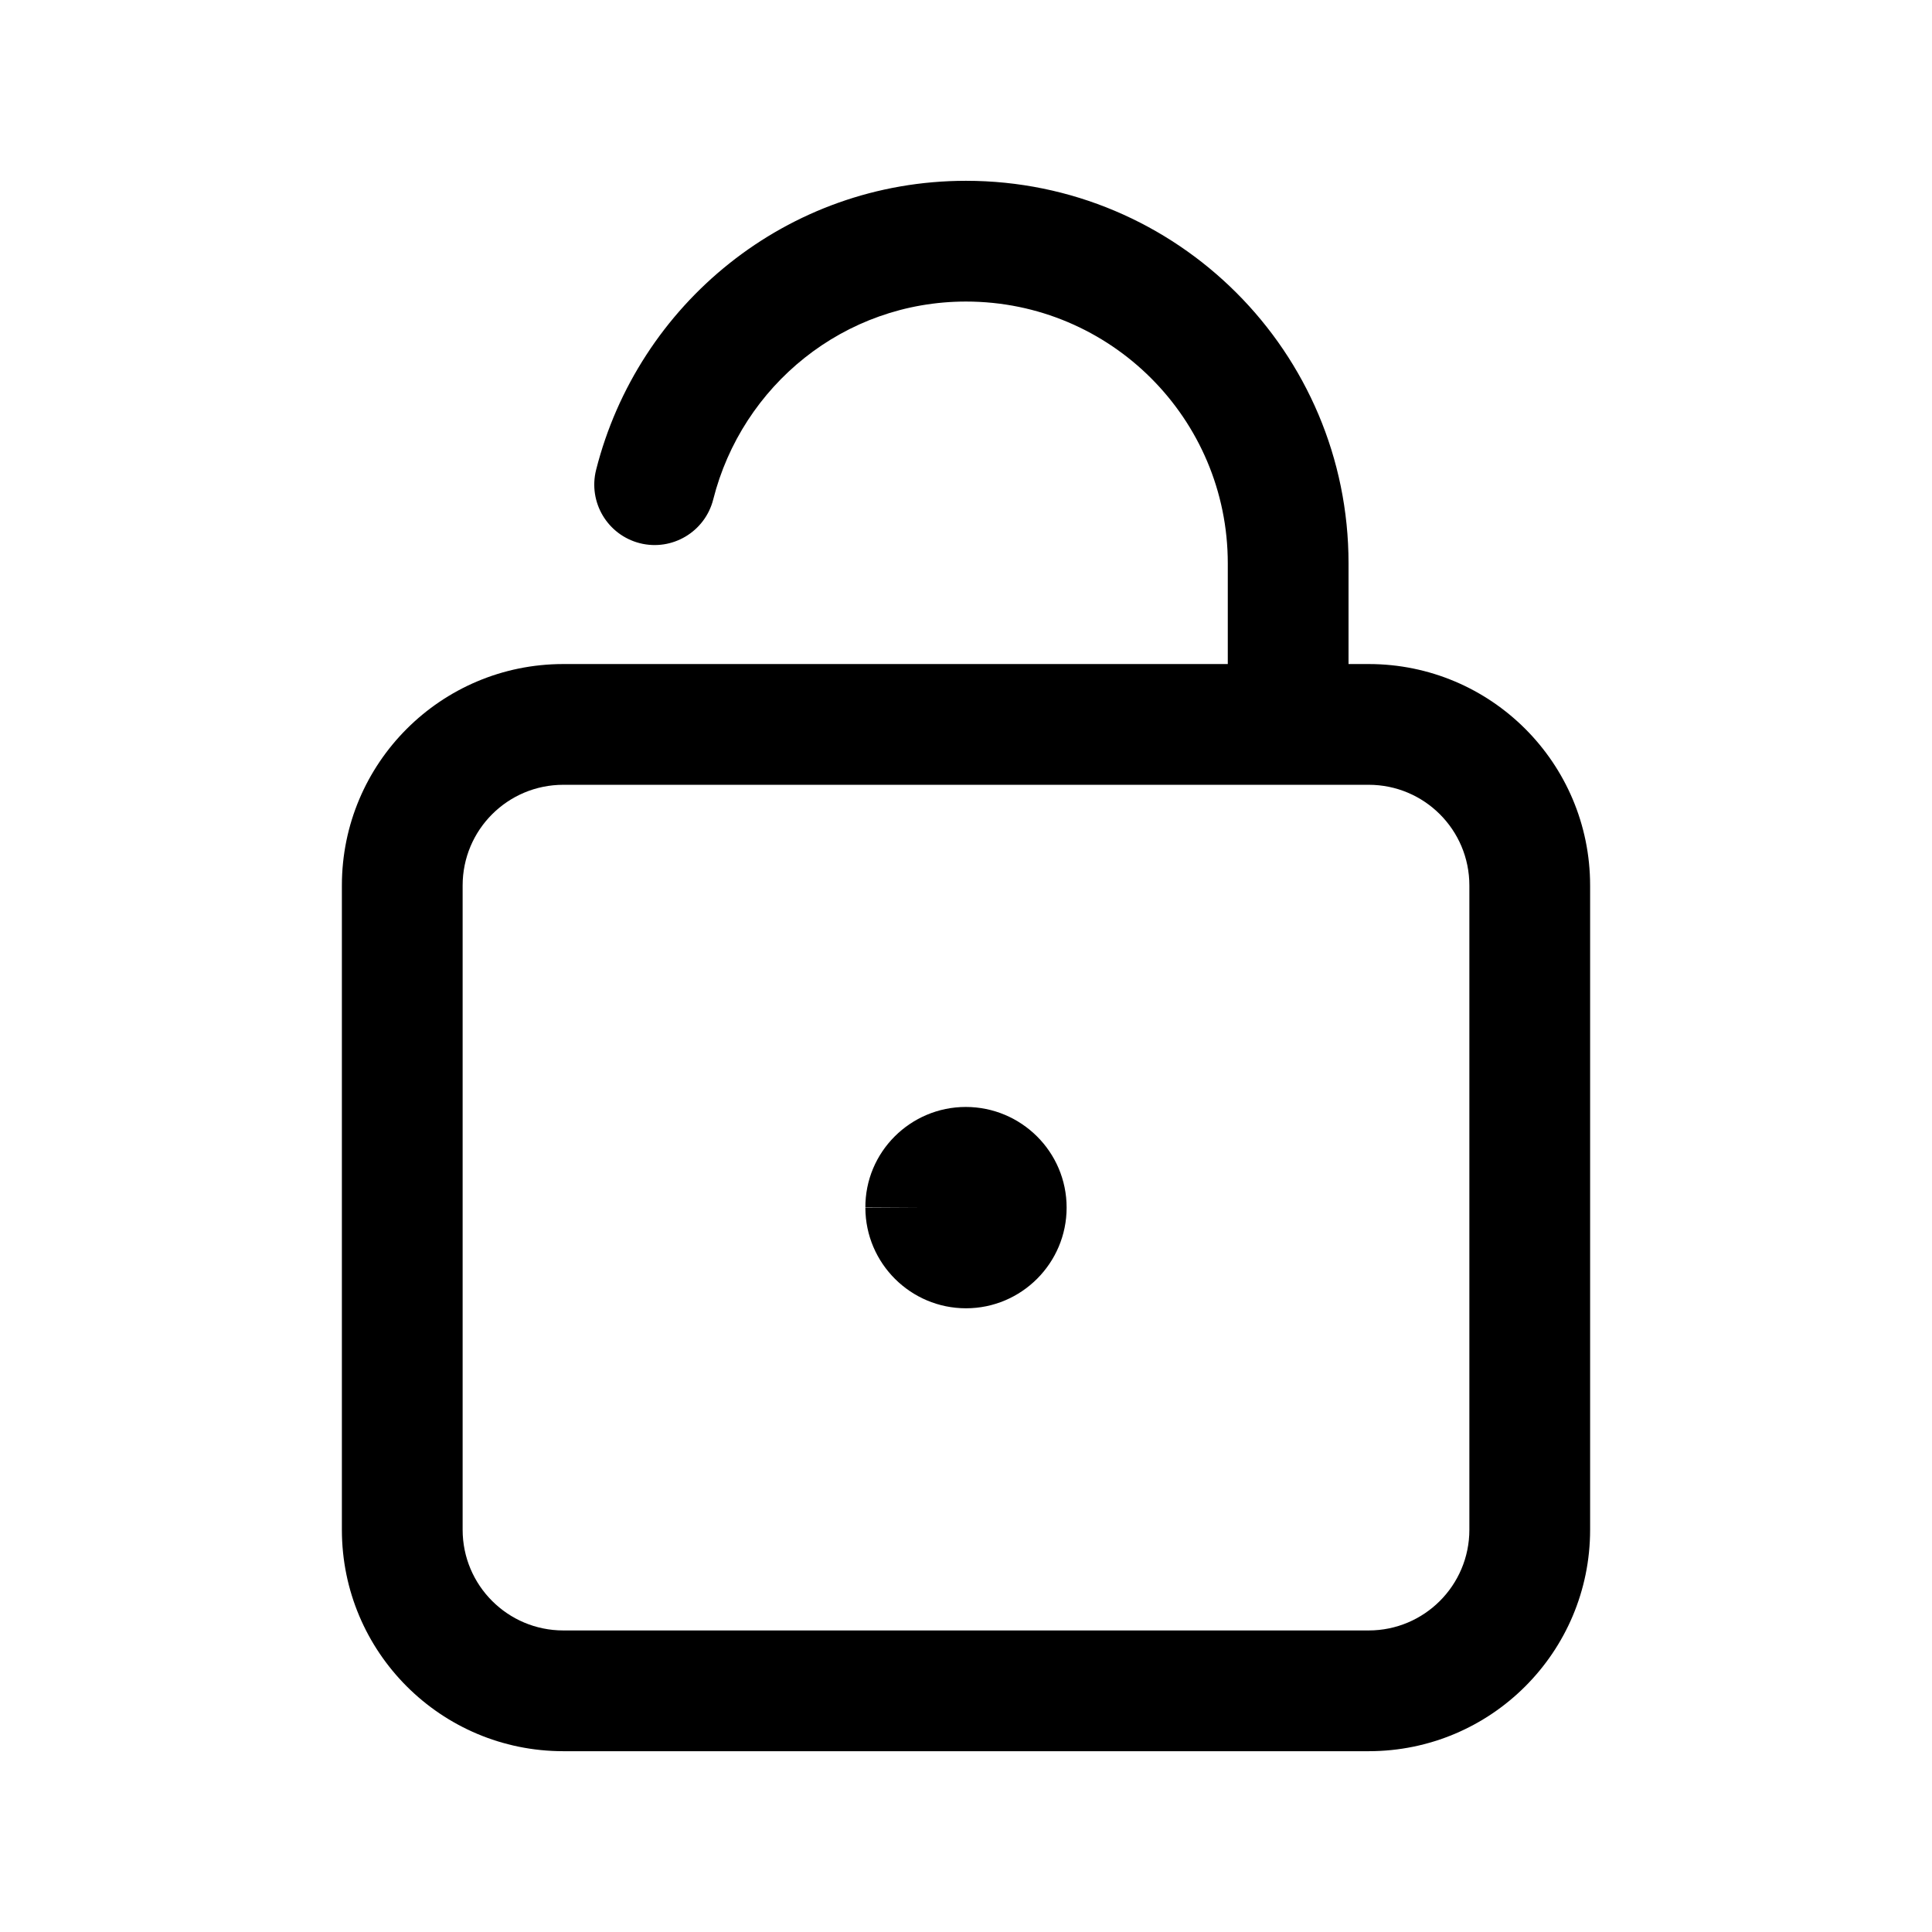 <svg width="24" height="24" viewBox="0 0 24 24" fill="none" xmlns="http://www.w3.org/2000/svg">
<path fill-rule="evenodd" clip-rule="evenodd" d="M7.405 5.837C7.924 3.782 9.773 2.246 12 2.246C14.624 2.246 16.752 4.374 16.752 6.998V8.249H17.002C18.522 8.249 19.753 9.48 19.753 11V19.003C19.753 20.523 18.522 21.754 17.002 21.754H6.998C5.478 21.754 4.247 20.523 4.247 19.003V11C4.247 9.48 5.478 8.249 6.998 8.249H15.252V6.998C15.252 5.202 13.796 3.746 12 3.746C10.485 3.746 9.217 4.79 8.86 6.204C8.758 6.606 8.35 6.849 7.949 6.748C7.547 6.646 7.304 6.239 7.405 5.837ZM16.002 9.749L15.992 9.749H6.998C6.307 9.749 5.747 10.308 5.747 11V19.003C5.747 19.694 6.307 20.254 6.998 20.254H17.002C17.693 20.254 18.253 19.694 18.253 19.003V11C18.253 10.308 17.693 9.749 17.002 9.749H16.011L16.002 9.749ZM11.997 13.751C11.311 13.751 10.744 14.31 10.75 15.005L10.75 15.001H11.438L10.75 15.005C10.752 15.693 11.312 16.252 12 16.252C12.689 16.252 13.25 15.691 13.25 15.001C13.25 14.309 12.686 13.751 11.997 13.751Z" fill="black"/>
</svg>
